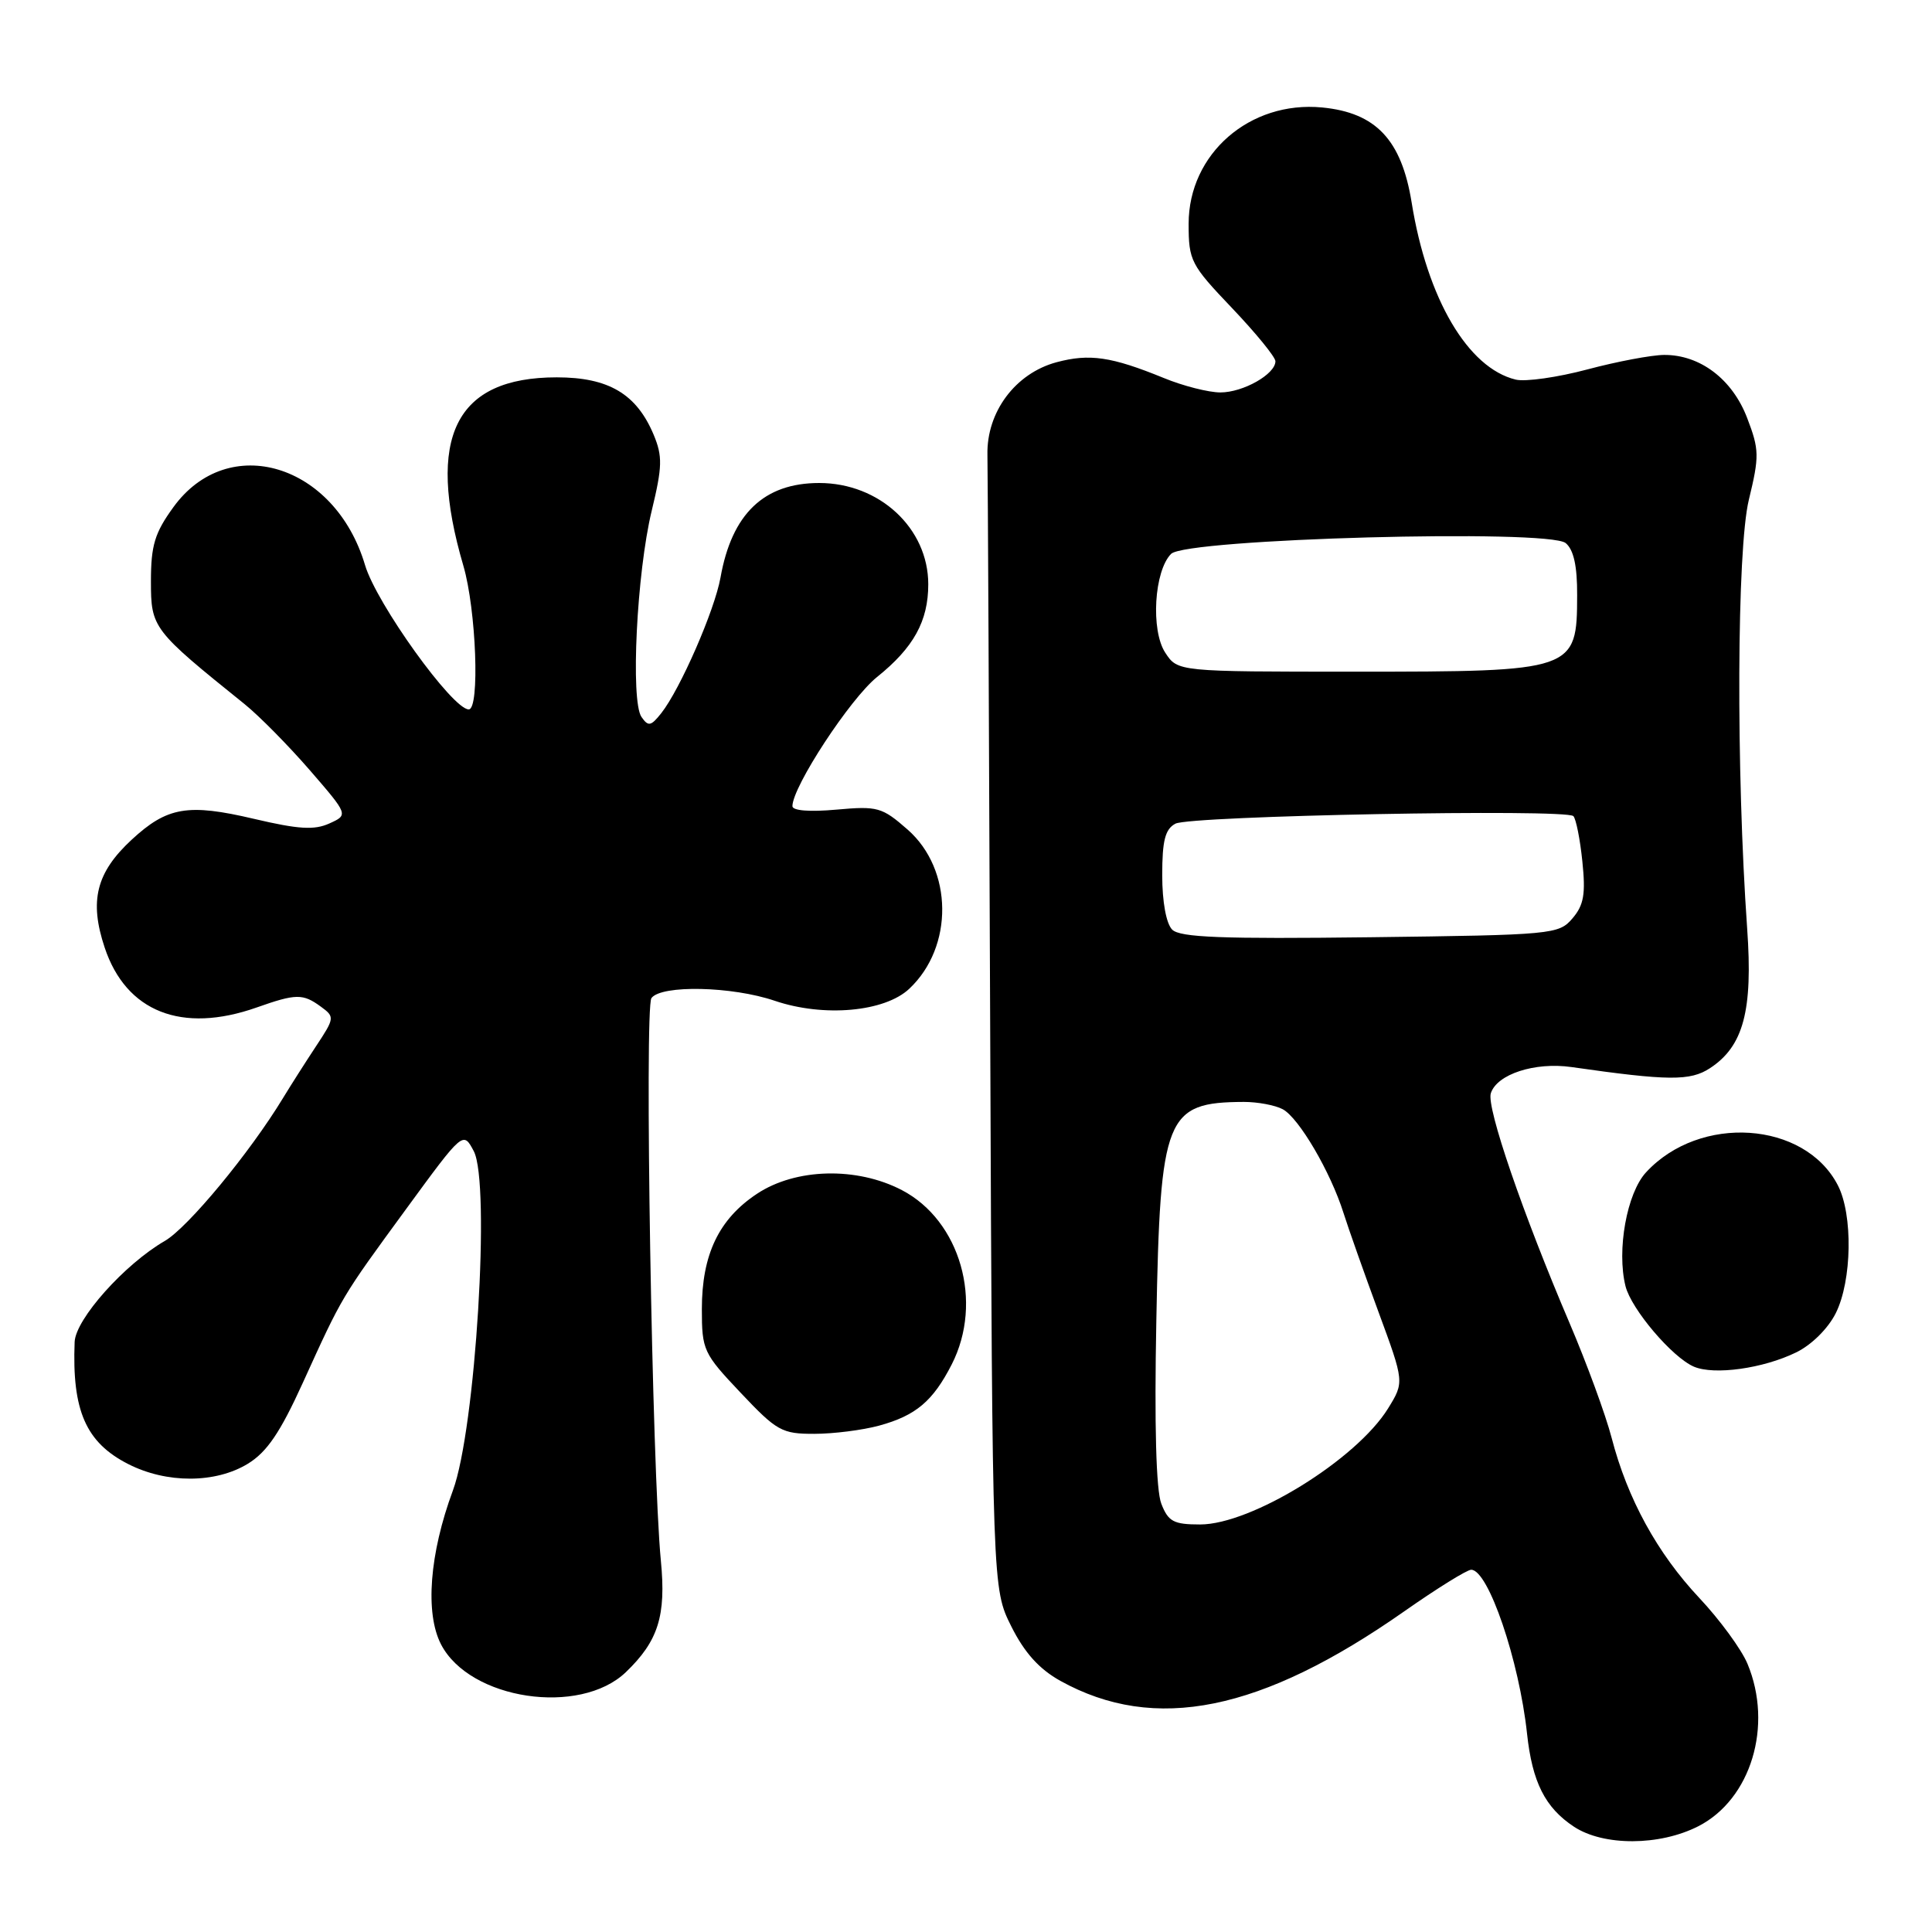 <?xml version="1.0" encoding="UTF-8" standalone="no"?>
<!DOCTYPE svg PUBLIC "-//W3C//DTD SVG 1.1//EN" "http://www.w3.org/Graphics/SVG/1.1/DTD/svg11.dtd" >
<svg xmlns="http://www.w3.org/2000/svg" xmlns:xlink="http://www.w3.org/1999/xlink" version="1.1" viewBox="0 0 256 256">
 <g >
 <path fill="currentColor"
d=" M 225.03 241.99 C 232.02 238.42 234.97 228.66 231.55 220.46 C 230.75 218.54 227.88 214.62 225.17 211.74 C 219.60 205.81 215.65 198.61 213.55 190.52 C 212.76 187.48 210.25 180.65 207.99 175.35 C 201.77 160.79 196.95 146.74 197.54 144.87 C 198.34 142.34 203.37 140.70 208.22 141.39 C 221.08 143.23 223.97 143.25 226.58 141.54 C 231.02 138.63 232.28 133.91 231.51 123.06 C 230.03 102.05 230.14 72.78 231.73 66.23 C 233.13 60.45 233.12 59.59 231.51 55.39 C 229.55 50.25 225.27 47.00 220.50 47.03 C 218.85 47.04 214.28 47.90 210.34 48.95 C 206.40 50.00 202.12 50.61 200.84 50.30 C 194.50 48.77 189.10 39.58 187.05 26.83 C 185.71 18.53 182.32 14.93 175.19 14.24 C 165.60 13.32 157.50 20.38 157.50 29.65 C 157.50 34.55 157.78 35.08 163.25 40.82 C 166.41 44.14 169.00 47.31 169.00 47.87 C 169.00 49.58 164.72 52.00 161.71 52.00 C 160.15 52.00 156.76 51.14 154.19 50.08 C 147.26 47.25 144.36 46.83 139.99 48.00 C 134.54 49.47 130.72 54.59 130.84 60.26 C 130.89 62.59 131.06 97.35 131.21 137.50 C 131.50 210.50 131.50 210.50 134.00 215.50 C 135.75 219.00 137.70 221.16 140.50 222.72 C 153.02 229.66 167.10 226.81 186.10 213.49 C 190.41 210.47 194.39 208.00 194.94 208.00 C 197.21 208.00 201.30 220.03 202.34 229.71 C 203.03 236.14 204.73 239.52 208.56 242.05 C 212.48 244.63 219.89 244.61 225.03 241.99 Z  M 82.93 221.57 C 87.22 217.45 88.28 214.10 87.57 206.82 C 86.40 194.84 85.38 133.53 86.32 132.25 C 87.63 130.48 96.99 130.68 102.66 132.61 C 109.15 134.81 117.21 134.09 120.48 131.02 C 126.39 125.47 126.29 115.22 120.27 109.93 C 116.87 106.95 116.29 106.79 110.83 107.28 C 107.28 107.60 105.00 107.42 105.00 106.82 C 105.00 104.25 112.65 92.57 116.21 89.71 C 121.06 85.82 123.00 82.30 123.00 77.42 C 123.00 70.00 116.54 64.00 108.55 64.00 C 101.23 64.00 96.97 68.08 95.47 76.53 C 94.69 80.88 90.13 91.33 87.62 94.50 C 86.25 96.23 85.90 96.30 85.00 95.00 C 83.53 92.88 84.37 75.90 86.35 67.70 C 87.77 61.83 87.80 60.46 86.62 57.62 C 84.35 52.20 80.65 50.00 73.77 50.00 C 60.33 50.00 56.40 57.92 61.40 74.97 C 63.10 80.78 63.60 94.00 62.11 94.00 C 59.96 94.00 49.89 79.99 48.37 74.88 C 44.38 61.44 30.23 57.17 22.97 67.21 C 20.50 70.61 20.00 72.27 20.00 77.02 C 20.00 83.21 20.21 83.48 32.41 93.30 C 34.32 94.84 38.20 98.77 41.03 102.03 C 46.17 107.97 46.17 107.97 43.65 109.11 C 41.65 110.02 39.56 109.89 33.65 108.50 C 24.89 106.44 22.15 106.91 17.43 111.28 C 12.74 115.63 11.81 119.38 13.87 125.56 C 16.71 134.08 24.09 136.99 34.00 133.50 C 39.24 131.65 40.13 131.64 42.52 133.39 C 44.37 134.74 44.35 134.89 41.87 138.64 C 40.47 140.76 38.50 143.85 37.50 145.50 C 33.10 152.75 24.90 162.66 21.84 164.43 C 16.51 167.51 10.01 174.79 9.89 177.82 C 9.53 186.91 11.38 191.14 16.98 193.99 C 22.07 196.59 28.55 196.57 32.83 193.96 C 35.36 192.42 37.12 189.84 40.13 183.22 C 45.40 171.64 45.18 172.01 53.83 160.18 C 61.37 149.87 61.37 149.87 62.78 152.54 C 65.01 156.81 63.01 189.41 60.01 197.50 C 56.91 205.87 56.30 213.75 58.44 217.89 C 62.24 225.23 76.82 227.42 82.93 221.57 Z  M 116.50 188.90 C 121.36 187.57 123.62 185.66 126.11 180.79 C 130.33 172.52 127.24 161.74 119.51 157.70 C 113.53 154.58 105.44 154.78 100.31 158.18 C 95.25 161.53 93.00 166.23 93.00 173.46 C 93.00 178.90 93.20 179.33 98.15 184.56 C 102.93 189.62 103.61 190.00 107.90 189.99 C 110.43 189.99 114.30 189.50 116.50 188.90 Z  M 238.00 179.20 C 240.04 178.21 242.23 176.04 243.25 174.00 C 245.40 169.70 245.54 160.94 243.52 157.05 C 239.13 148.55 225.23 147.61 218.11 155.34 C 215.56 158.10 214.20 165.67 215.39 170.43 C 216.16 173.48 221.58 179.86 224.45 181.09 C 227.14 182.24 233.62 181.34 238.00 179.20 Z  M 153.88 199.25 C 153.19 197.48 152.95 188.86 153.22 175.00 C 153.73 147.84 154.44 146.06 164.82 146.01 C 166.64 146.01 168.96 146.44 169.97 146.98 C 172.11 148.13 176.30 155.27 178.02 160.72 C 178.68 162.80 180.76 168.69 182.65 173.82 C 186.08 183.13 186.08 183.13 183.93 186.62 C 179.73 193.41 165.82 202.00 159.02 202.00 C 155.51 202.00 154.80 201.62 153.88 199.25 Z  M 155.32 123.18 C 154.53 122.38 154.00 119.51 154.00 115.96 C 154.00 111.37 154.39 109.86 155.75 109.14 C 157.73 108.09 207.48 107.15 208.48 108.14 C 208.83 108.50 209.37 111.20 209.67 114.14 C 210.12 118.46 209.87 119.93 208.36 121.69 C 206.55 123.81 205.79 123.89 181.57 124.19 C 161.92 124.43 156.36 124.22 155.32 123.18 Z  M 154.40 86.48 C 152.46 83.52 152.93 75.64 155.18 73.39 C 157.19 71.38 205.17 70.07 207.46 71.96 C 208.52 72.84 209.00 75.00 208.98 78.87 C 208.96 88.91 208.69 89.00 179.59 89.00 C 156.05 89.00 156.05 89.00 154.40 86.48 Z "/>
</g>
</svg>